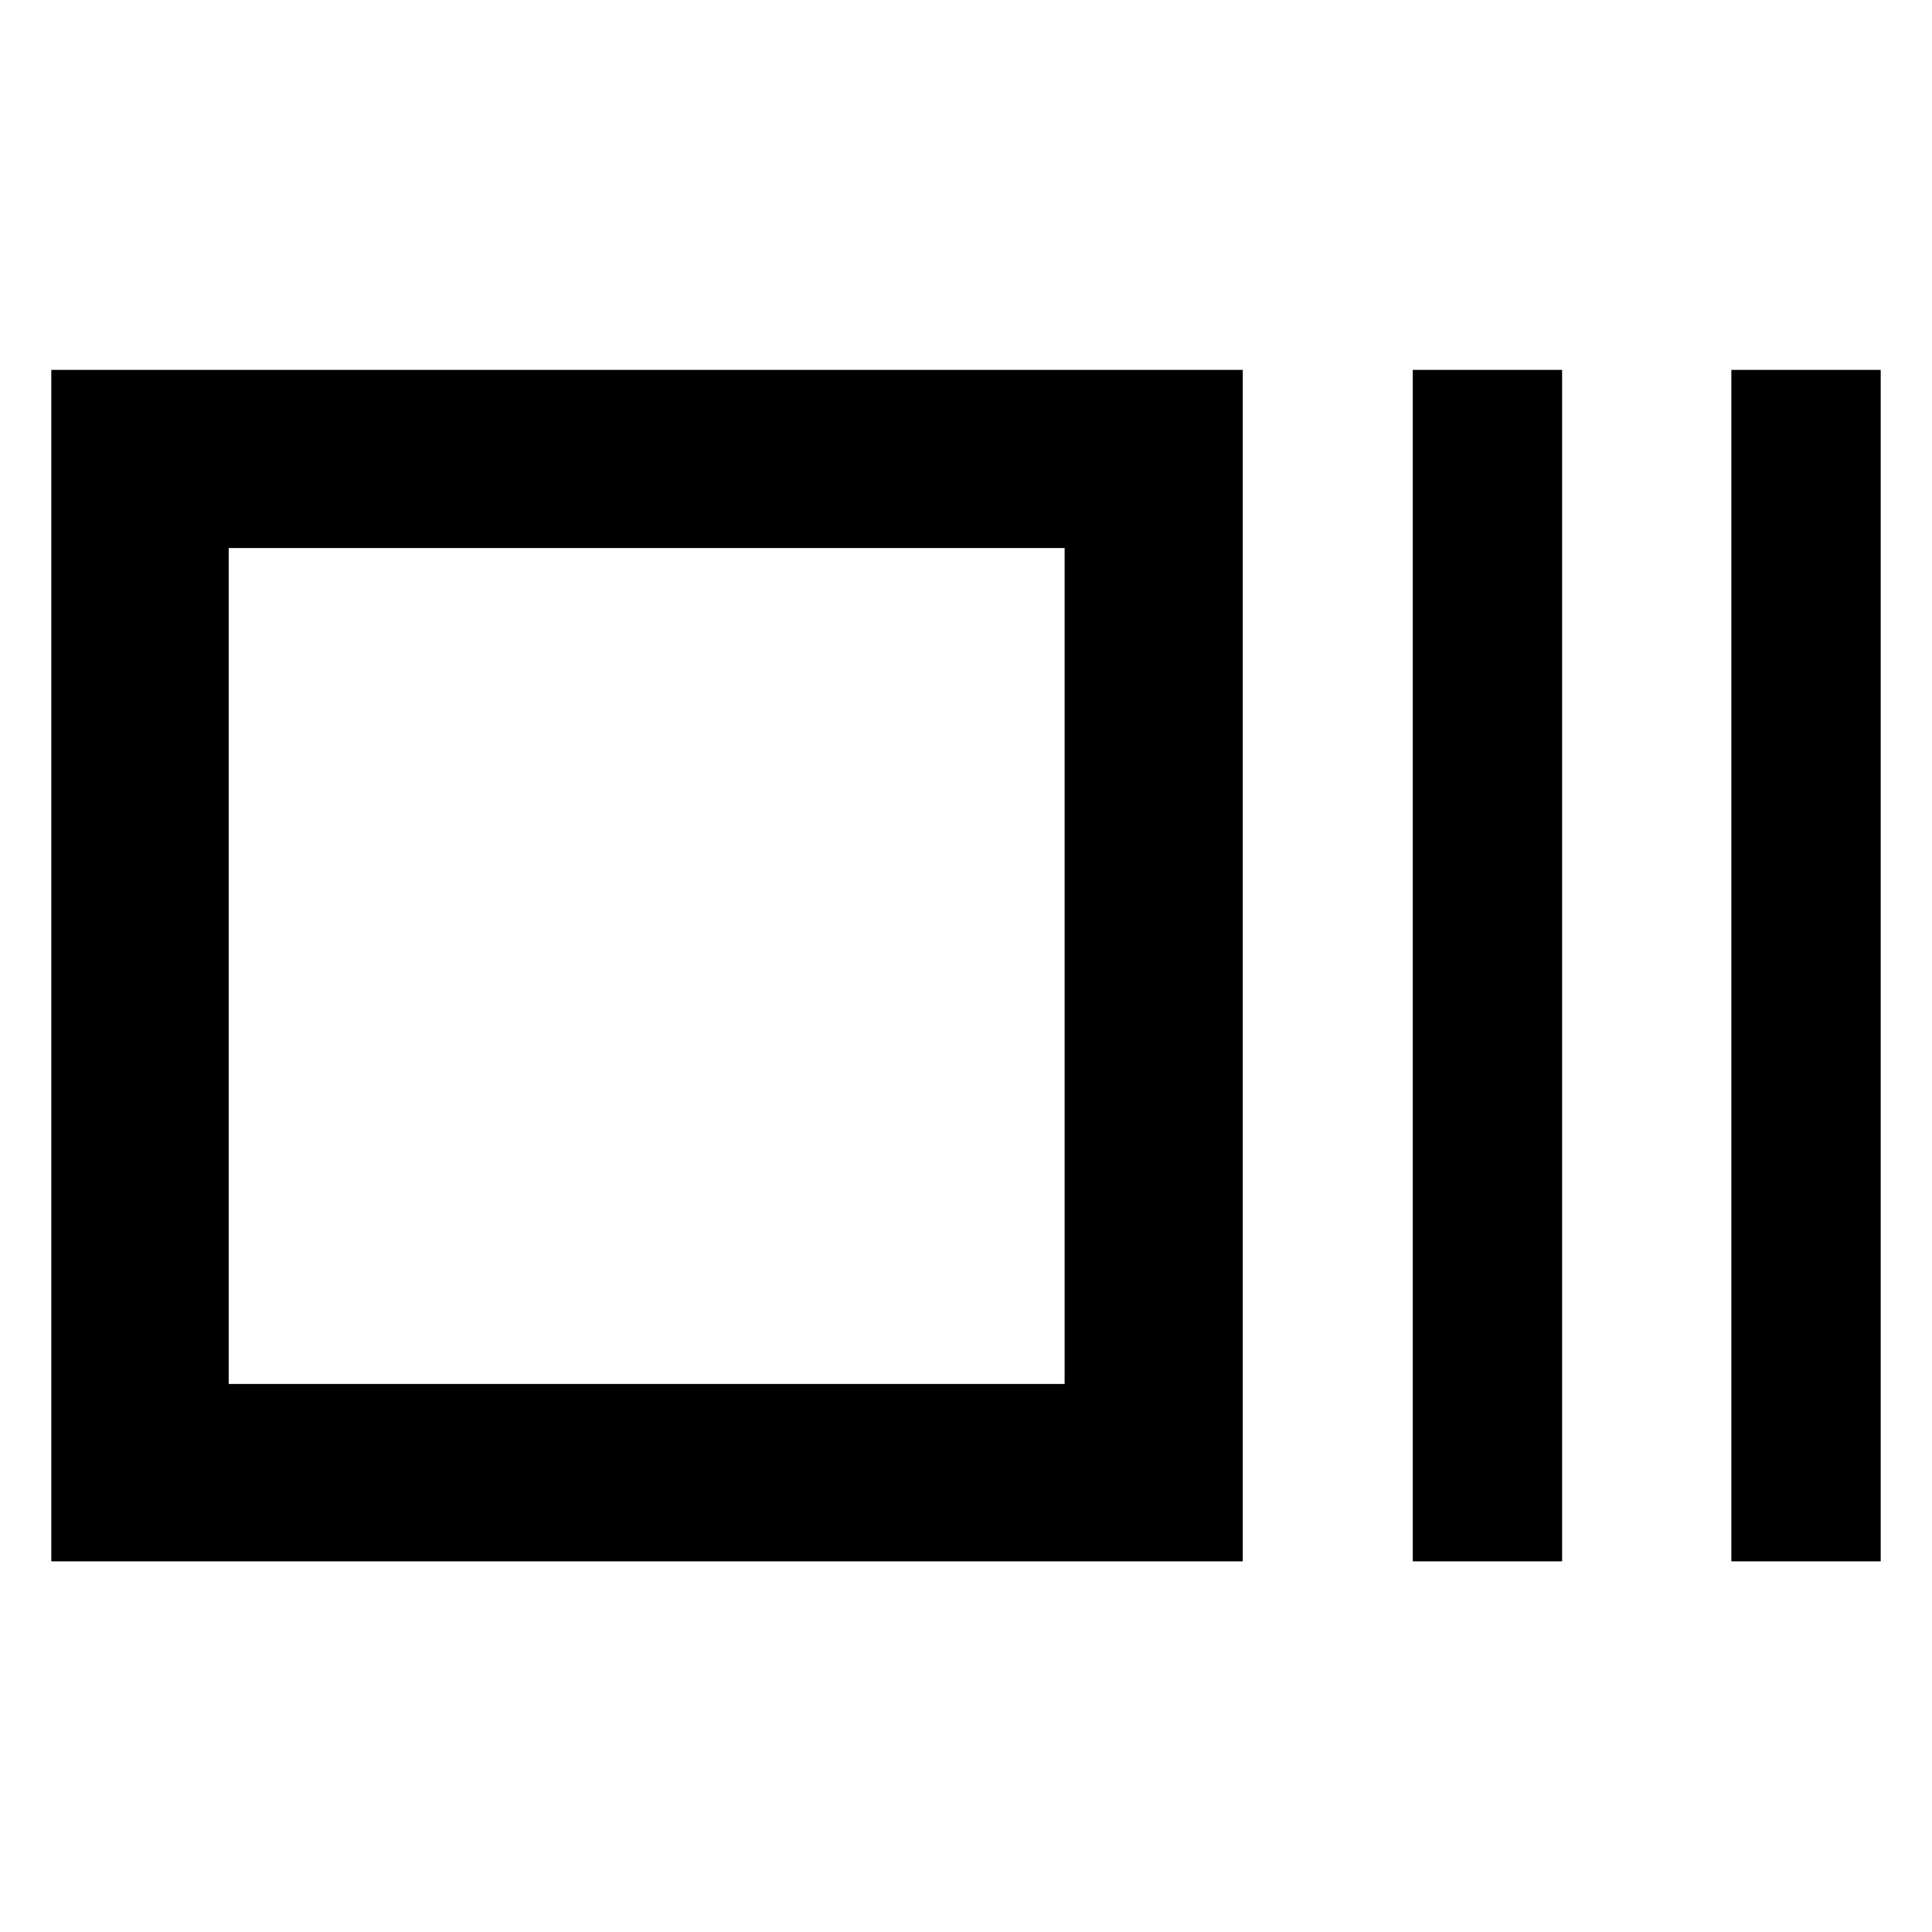 <svg xmlns="http://www.w3.org/2000/svg" height="40" viewBox="0 96 960 960" width="40"><path d="M25.492 871.827V279.796h592.031v592.031H25.493Zm88.146-88.146H529V368.319H113.638v415.362Zm588.363 88.146V279.796h74.203v592.031h-74.203Zm158.304 0V279.796h74.203v592.031h-74.203Zm-746.667-88.146V368.319v415.362Z"/></svg>